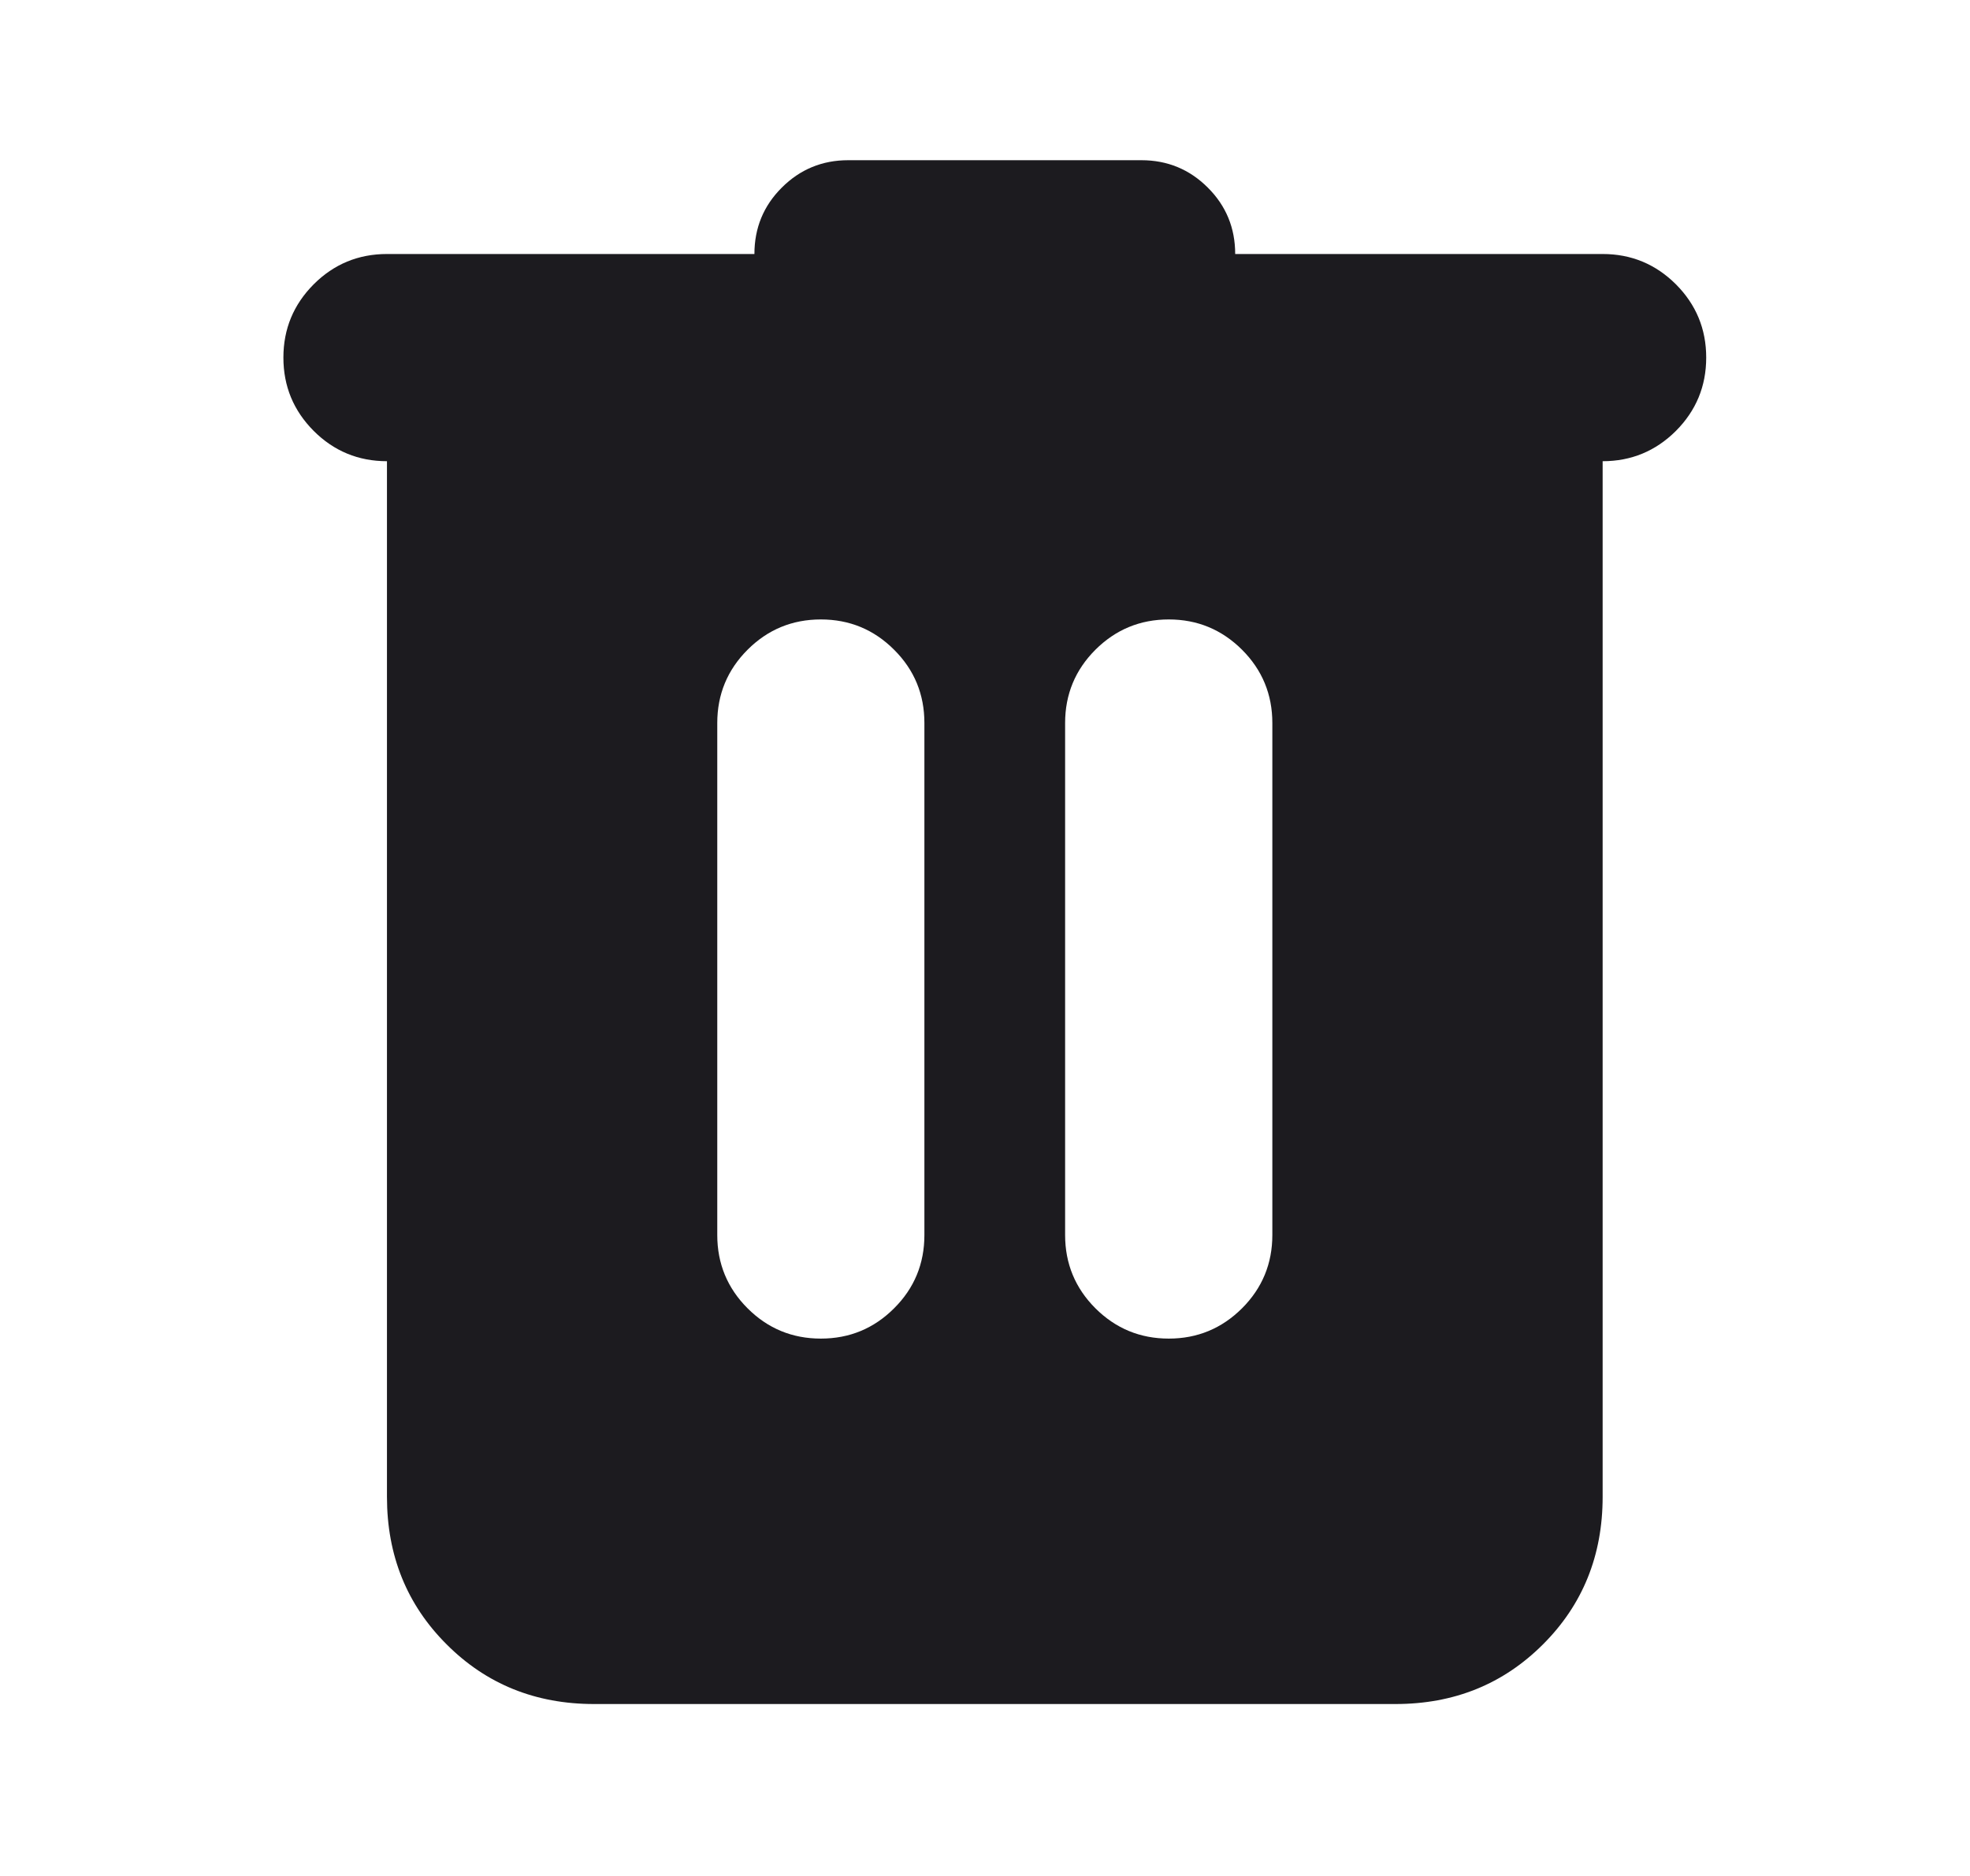 <svg width="21" height="20" viewBox="0 0 21 20" fill="none" xmlns="http://www.w3.org/2000/svg">
<mask id="mask0_584_129" style="mask-type:alpha" maskUnits="userSpaceOnUse" x="0" y="0" width="21" height="20">
<rect x="0.583" width="20" height="20" fill="#D9D9D9"/>
</mask>
<g mask="url(#mask0_584_129)">
<path d="M6.333 18.167C5.708 18.167 5.184 17.955 4.761 17.531C4.337 17.108 4.125 16.583 4.125 15.958V4.917C3.82 4.917 3.559 4.809 3.344 4.594C3.129 4.378 3.021 4.118 3.021 3.812C3.021 3.507 3.129 3.247 3.344 3.031C3.559 2.816 3.82 2.708 4.125 2.708H8.042C8.042 2.431 8.139 2.194 8.334 2C8.528 1.806 8.764 1.708 9.042 1.708H12.167C12.445 1.708 12.681 1.806 12.875 2C13.07 2.194 13.167 2.431 13.167 2.708H17.084C17.389 2.708 17.649 2.816 17.865 3.031C18.08 3.247 18.188 3.507 18.188 3.812C18.188 4.118 18.08 4.378 17.865 4.594C17.649 4.809 17.389 4.917 17.084 4.917V15.958C17.084 16.583 16.872 17.108 16.448 17.531C16.024 17.955 15.5 18.167 14.875 18.167H6.333ZM8.75 14.271C9.056 14.271 9.316 14.163 9.531 13.948C9.747 13.733 9.854 13.472 9.854 13.167V7.708C9.854 7.403 9.747 7.142 9.531 6.927C9.316 6.712 9.056 6.604 8.75 6.604C8.445 6.604 8.184 6.712 7.969 6.927C7.754 7.142 7.646 7.403 7.646 7.708V13.167C7.646 13.472 7.754 13.733 7.969 13.948C8.184 14.163 8.445 14.271 8.75 14.271ZM12.459 14.271C12.764 14.271 13.024 14.163 13.24 13.948C13.455 13.733 13.563 13.472 13.563 13.167V7.708C13.563 7.403 13.455 7.142 13.24 6.927C13.024 6.712 12.764 6.604 12.459 6.604C12.153 6.604 11.893 6.712 11.677 6.927C11.462 7.142 11.354 7.403 11.354 7.708V13.167C11.354 13.472 11.462 13.733 11.677 13.948C11.893 14.163 12.153 14.271 12.459 14.271Z" fill="#1C1B1F"/>
</g>
</svg>
